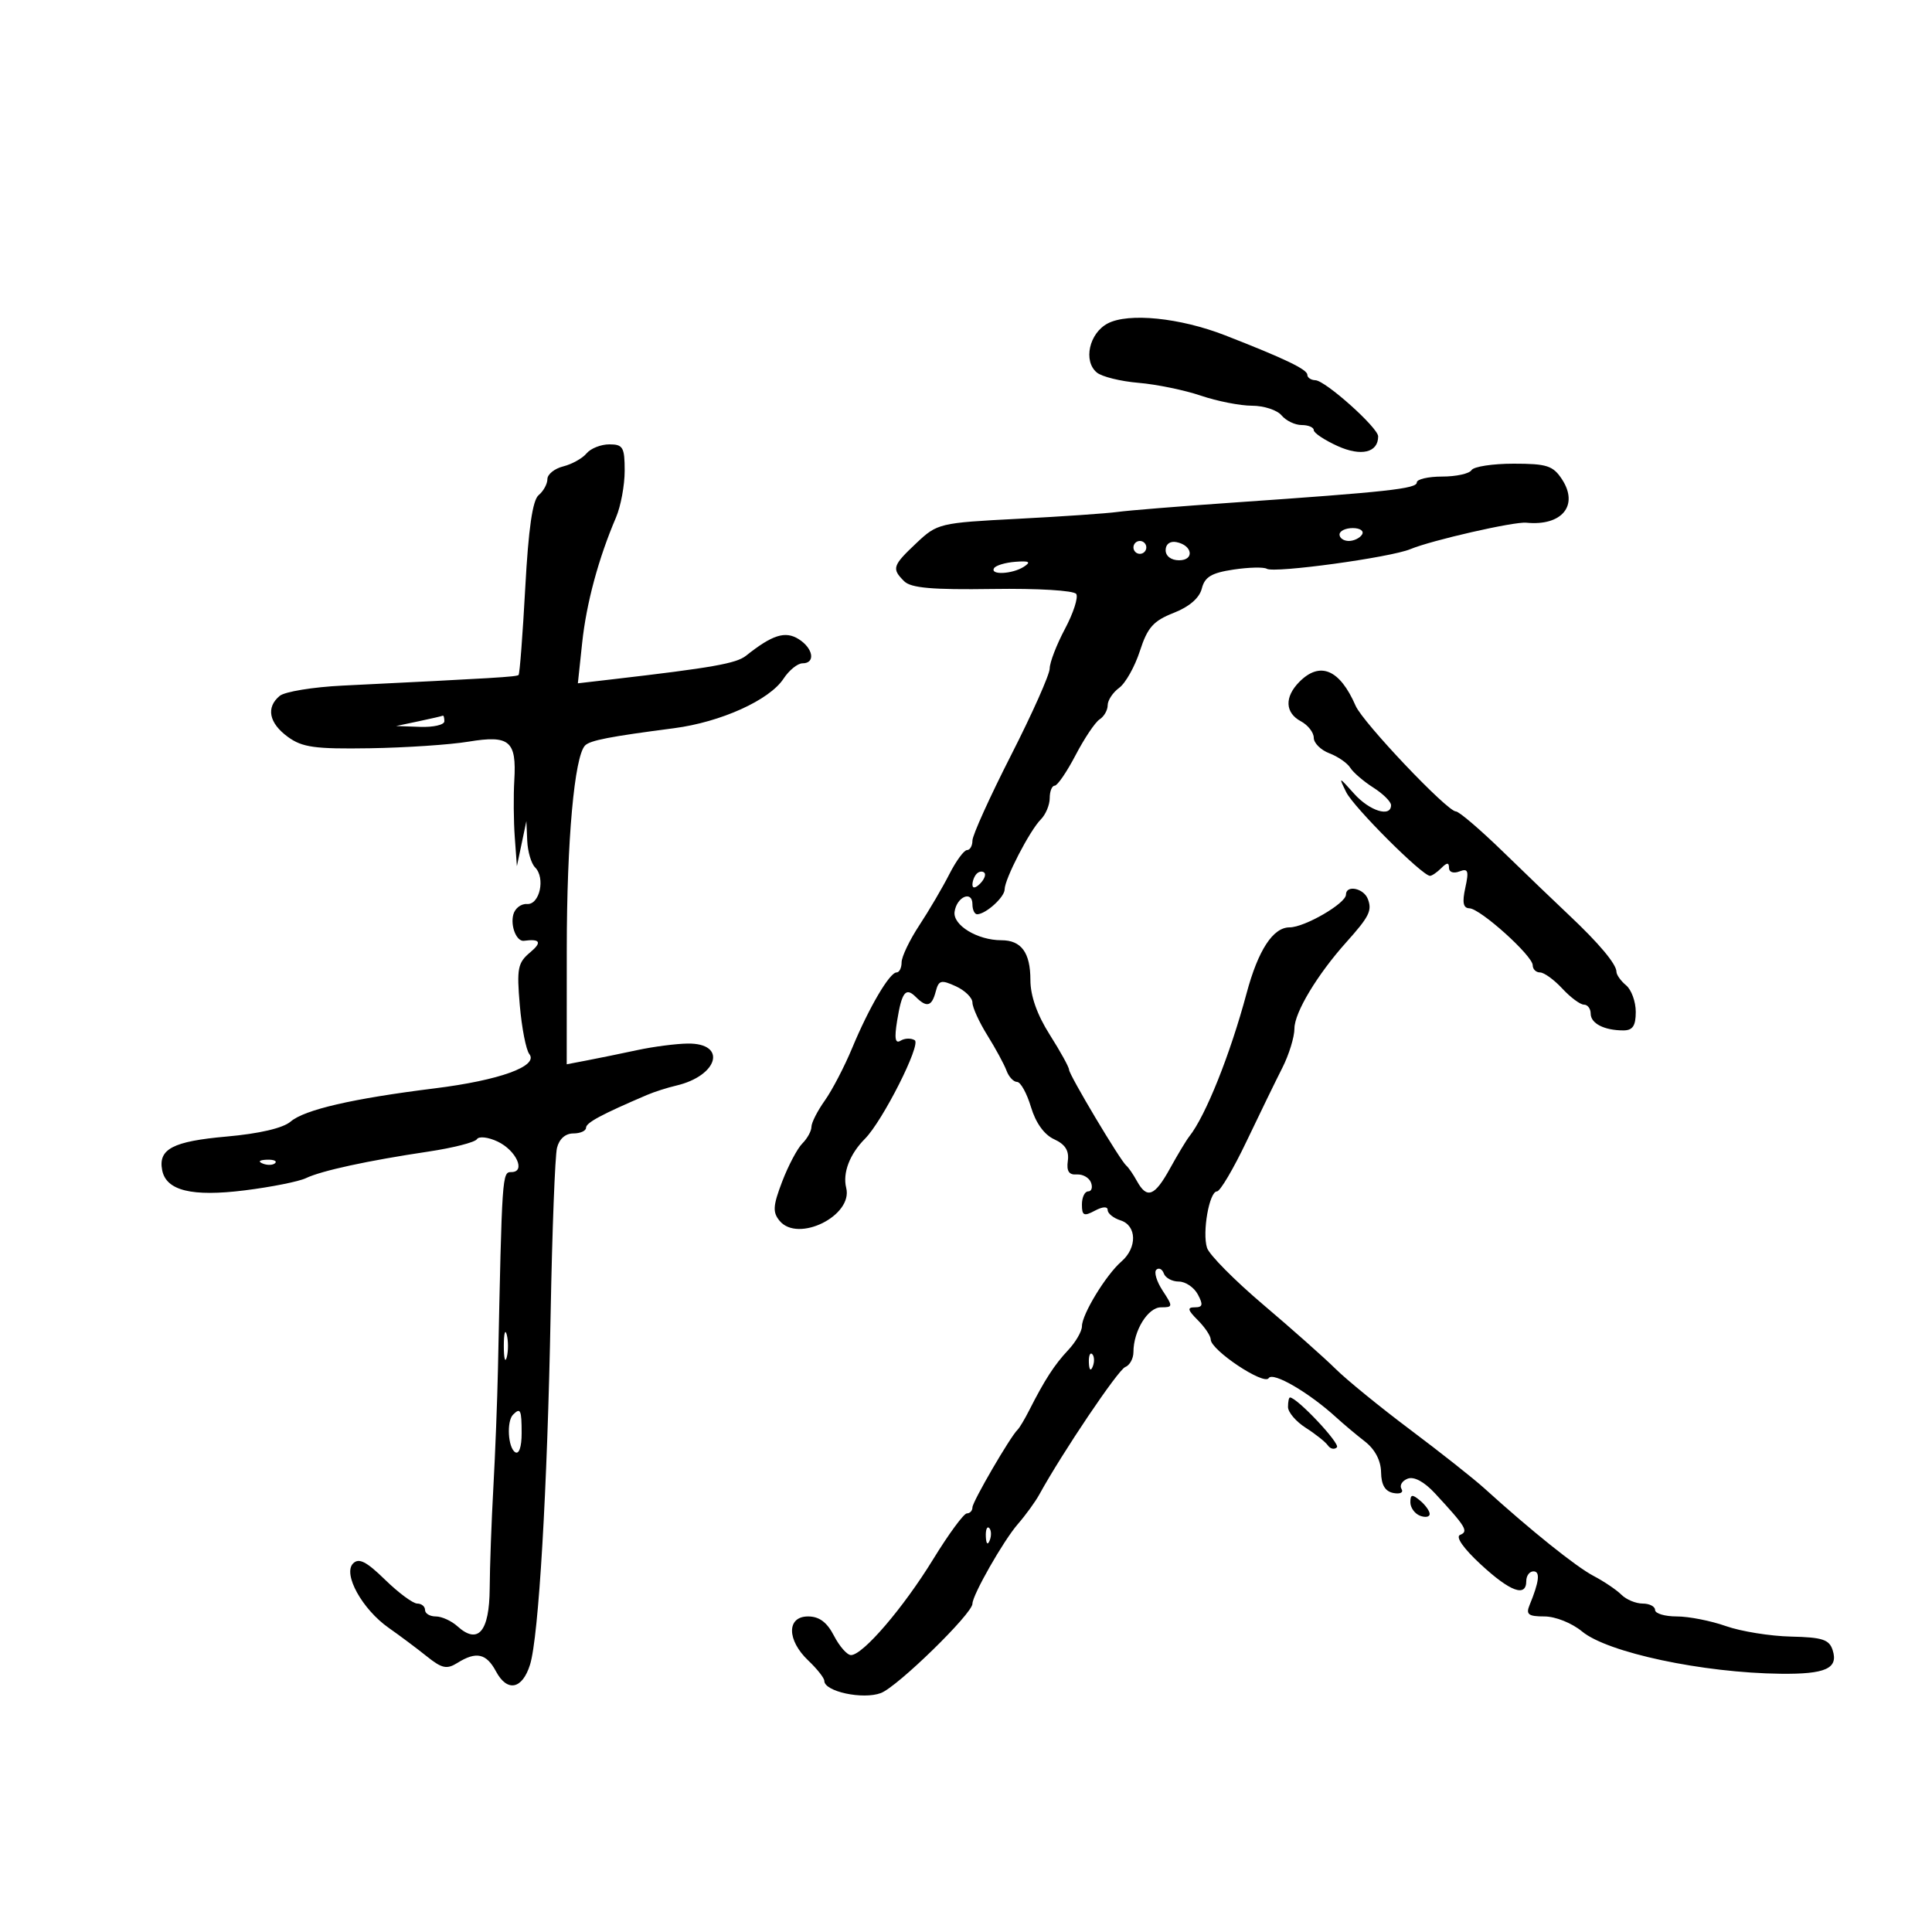 <svg xmlns="http://www.w3.org/2000/svg" width="300" height="300" viewBox="0 0 300 300" version="1.1">
	<path d="M 172 50.228 C 169.126 51.744, 168.170 56.066, 170.315 57.846 C 171.093 58.492, 174.009 59.213, 176.794 59.447 C 179.579 59.681, 183.930 60.576, 186.464 61.436 C 188.997 62.296, 192.574 63, 194.413 63 C 196.251 63, 198.315 63.675, 199 64.500 C 199.685 65.325, 201.090 66, 202.122 66 C 203.155 66, 204 66.356, 204 66.792 C 204 67.227, 205.661 68.336, 207.690 69.256 C 211.353 70.916, 214 70.290, 214 67.763 C 214 66.417, 205.812 59.092, 204.250 59.041 C 203.563 59.018, 203 58.637, 203 58.192 C 203 57.363, 199.471 55.671, 190.229 52.068 C 183.228 49.338, 175.221 48.530, 172 50.228 M 91.081 70.402 C 90.442 71.173, 88.811 72.081, 87.459 72.421 C 86.107 72.760, 85 73.649, 85 74.397 C 85 75.144, 84.388 76.263, 83.641 76.883 C 82.696 77.668, 82.062 82.046, 81.562 91.251 C 81.166 98.533, 80.700 104.633, 80.527 104.806 C 80.237 105.096, 77.018 105.291, 53.182 106.460 C 48.607 106.684, 44.220 107.403, 43.432 108.056 C 41.274 109.848, 41.758 112.277, 44.700 114.424 C 46.931 116.052, 48.890 116.323, 57.419 116.189 C 62.963 116.102, 69.863 115.641, 72.751 115.164 C 79.127 114.113, 80.223 115.039, 79.861 121.173 C 79.720 123.553, 79.754 127.525, 79.934 130 L 80.263 134.500 81 131 L 81.737 127.500 81.868 130.550 C 81.941 132.228, 82.488 134.088, 83.085 134.685 C 84.724 136.324, 83.801 140.523, 81.833 140.375 C 80.917 140.306, 79.960 141.044, 79.706 142.014 C 79.234 143.820, 80.218 146.239, 81.362 146.085 C 83.890 145.747, 84.199 146.318, 82.331 147.878 C 80.393 149.496, 80.221 150.374, 80.714 156.095 C 81.017 159.618, 81.683 163.029, 82.193 163.675 C 83.667 165.543, 77.587 167.747, 67.500 169.001 C 54.743 170.586, 47.292 172.306, 45.121 174.165 C 43.940 175.176, 40.253 176.035, 35.162 176.486 C 26.850 177.221, 24.549 178.422, 25.180 181.694 C 25.794 184.886, 29.792 185.866, 38 184.839 C 42.125 184.323, 46.400 183.470, 47.500 182.944 C 49.930 181.781, 57.110 180.223, 66.500 178.821 C 70.350 178.246, 73.751 177.378, 74.057 176.891 C 74.364 176.404, 75.802 176.567, 77.256 177.253 C 80.165 178.625, 81.693 182, 79.406 182 C 77.970 182, 77.958 182.166, 77.324 212.500 C 77.220 217.450, 76.898 225.775, 76.607 231 C 76.316 236.225, 76.060 243.264, 76.039 246.643 C 75.996 253.368, 74.239 255.431, 71.027 252.524 C 70.100 251.686, 68.590 251, 67.671 251 C 66.752 251, 66 250.550, 66 250 C 66 249.450, 65.456 249, 64.792 249 C 64.128 249, 61.879 247.334, 59.794 245.299 C 56.892 242.465, 55.728 241.872, 54.829 242.771 C 53.206 244.394, 56.246 249.891, 60.364 252.777 C 62.089 253.986, 64.752 255.979, 66.283 257.207 C 68.619 259.081, 69.380 259.244, 71.019 258.220 C 73.954 256.387, 75.518 256.730, 77.020 259.537 C 78.760 262.789, 81.095 262.330, 82.300 258.500 C 83.648 254.217, 84.994 231.298, 85.502 204 C 85.742 191.075, 86.186 179.488, 86.488 178.250 C 86.828 176.859, 87.794 176, 89.019 176 C 90.109 176, 91 175.601, 91 175.114 C 91 174.334, 93.402 173.043, 100.500 170.010 C 101.600 169.540, 103.625 168.892, 105 168.571 C 111.554 167.037, 112.939 161.962, 106.781 162.044 C 104.977 162.068, 101.475 162.521, 99 163.051 C 96.525 163.582, 93.037 164.296, 91.250 164.639 L 88 165.262 88.008 147.381 C 88.015 130.535, 89.194 117.432, 90.854 115.754 C 91.635 114.964, 94.673 114.375, 104.645 113.079 C 111.924 112.133, 119.485 108.715, 121.667 105.386 C 122.527 104.074, 123.853 103, 124.615 103 C 126.673 103, 126.291 100.663, 124 99.232 C 121.926 97.937, 119.916 98.574, 115.845 101.819 C 114.334 103.024, 110.592 103.684, 95.115 105.480 L 89.730 106.105 90.401 99.802 C 91.056 93.654, 92.930 86.711, 95.652 80.349 C 96.393 78.616, 97 75.353, 97 73.099 C 97 69.450, 96.739 69, 94.622 69 C 93.315 69, 91.721 69.631, 91.081 70.402 M 228.500 73 C 228.160 73.550, 226.109 74, 223.941 74 C 221.773 74, 220 74.412, 220 74.915 C 220 75.886, 215.466 76.383, 191.500 78.040 C 183.250 78.611, 175.150 79.266, 173.500 79.497 C 171.850 79.727, 164.901 80.205, 158.057 80.559 C 145.878 81.188, 145.544 81.268, 142.307 84.321 C 138.584 87.832, 138.435 88.293, 140.390 90.247 C 141.448 91.305, 144.730 91.594, 154.140 91.455 C 161.165 91.351, 166.767 91.687, 167.119 92.234 C 167.460 92.762, 166.672 95.200, 165.369 97.650 C 164.066 100.101, 162.998 102.870, 162.996 103.803 C 162.994 104.736, 160.294 110.796, 156.996 117.270 C 153.698 123.743, 151 129.706, 151 130.520 C 151 131.334, 150.621 132, 150.157 132 C 149.694 132, 148.457 133.688, 147.407 135.750 C 146.358 137.813, 144.263 141.381, 142.750 143.680 C 141.238 145.979, 140 148.567, 140 149.430 C 140 150.294, 139.647 151, 139.216 151 C 138.136 151, 134.935 156.452, 132.320 162.747 C 131.122 165.632, 129.209 169.302, 128.070 170.901 C 126.932 172.500, 126 174.334, 126 174.976 C 126 175.618, 125.365 176.778, 124.590 177.553 C 123.814 178.329, 122.405 180.992, 121.458 183.471 C 120.018 187.241, 119.953 188.239, 121.062 189.575 C 123.917 193.015, 132.482 188.770, 131.399 184.453 C 130.819 182.142, 131.938 179.210, 134.309 176.828 C 137.056 174.068, 143.071 162.162, 142.039 161.524 C 141.468 161.171, 140.480 161.203, 139.844 161.596 C 139.010 162.112, 138.859 161.258, 139.301 158.532 C 140.034 154.014, 140.641 153.241, 142.217 154.817 C 143.903 156.503, 144.691 156.290, 145.295 153.981 C 145.761 152.199, 146.127 152.101, 148.411 153.142 C 149.835 153.790, 151 154.933, 151 155.680 C 151 156.428, 152.045 158.718, 153.323 160.770 C 154.601 162.821, 155.937 165.287, 156.292 166.250 C 156.647 167.213, 157.383 168, 157.928 168 C 158.474 168, 159.445 169.754, 160.087 171.898 C 160.826 174.364, 162.149 176.203, 163.689 176.904 C 165.405 177.686, 166.031 178.676, 165.812 180.257 C 165.590 181.855, 165.986 182.463, 167.190 182.371 C 168.119 182.300, 169.117 182.863, 169.408 183.621 C 169.699 184.380, 169.501 185, 168.969 185 C 168.436 185, 168 185.916, 168 187.035 C 168 188.760, 168.305 188.907, 170 188 C 171.218 187.348, 172 187.308, 172 187.897 C 172 188.430, 172.900 189.151, 174 189.500 C 176.530 190.303, 176.604 193.742, 174.137 195.883 C 171.739 197.963, 168.009 204.079, 168.004 205.936 C 168.002 206.725, 167.037 208.396, 165.861 209.648 C 163.731 211.915, 162.226 214.242, 159.810 219 C 159.112 220.375, 158.305 221.725, 158.017 222 C 156.873 223.093, 151 233.192, 151 234.066 C 151 234.580, 150.610 235, 150.134 235 C 149.658 235, 147.295 238.216, 144.884 242.147 C 140.266 249.674, 133.982 257, 132.143 257 C 131.542 257, 130.353 255.650, 129.500 254 C 128.410 251.893, 127.212 251, 125.474 251 C 122.139 251, 122.162 254.673, 125.517 257.855 C 126.883 259.150, 128 260.569, 128 261.007 C 128 262.662, 134 263.950, 136.787 262.894 C 139.367 261.917, 151 250.567, 151 249.027 C 151 247.678, 155.814 239.229, 158.045 236.664 C 159.260 235.266, 160.760 233.202, 161.377 232.079 C 164.959 225.562, 173.626 212.697, 174.717 212.278 C 175.423 212.008, 176 210.955, 176 209.940 C 176 206.647, 178.247 203, 180.276 203 C 182.148 203, 182.159 202.891, 180.535 200.413 C 179.603 198.991, 179.163 197.528, 179.557 197.163 C 179.951 196.798, 180.475 197.063, 180.720 197.750 C 180.966 198.438, 182.013 199, 183.048 199 C 184.083 199, 185.411 199.900, 186 201 C 186.854 202.596, 186.760 203, 185.535 203 C 184.310 203, 184.404 203.404, 186 205 C 187.100 206.100, 188 207.447, 188 207.994 C 188 209.640, 196.282 215.162, 197.003 213.996 C 197.643 212.959, 203.265 216.231, 207.500 220.105 C 208.600 221.111, 210.603 222.792, 211.952 223.840 C 213.506 225.048, 214.421 226.793, 214.452 228.609 C 214.485 230.587, 215.078 231.584, 216.368 231.833 C 217.419 232.035, 217.969 231.758, 217.624 231.201 C 217.287 230.656, 217.719 229.938, 218.584 229.606 C 219.568 229.228, 221.156 230.083, 222.828 231.890 C 227.650 237.101, 228.073 237.801, 226.721 238.338 C 225.979 238.633, 227.236 240.430, 229.920 242.912 C 234.514 247.162, 237 248.070, 237 245.500 C 237 244.675, 237.502 244, 238.117 244 C 239.196 244, 239.010 245.597, 237.506 249.250 C 236.914 250.690, 237.323 251, 239.816 251 C 241.522 251, 244.082 252.023, 245.673 253.341 C 249.630 256.617, 264.404 259.761, 276.500 259.900 C 283.476 259.981, 285.477 259.078, 284.581 256.255 C 284.050 254.583, 282.999 254.239, 278.093 254.128 C 274.873 254.055, 270.329 253.322, 267.994 252.498 C 265.659 251.674, 262.230 251, 260.374 251 C 258.518 251, 257 250.550, 257 250 C 257 249.450, 256.132 249, 255.071 249 C 254.011 249, 252.526 248.383, 251.773 247.630 C 251.019 246.876, 249.074 245.563, 247.451 244.711 C 244.723 243.280, 237.755 237.691, 230.500 231.116 C 228.850 229.621, 223.675 225.527, 219 222.020 C 214.325 218.513, 209.106 214.261, 207.402 212.572 C 205.698 210.882, 200.644 206.396, 196.172 202.602 C 191.700 198.809, 187.764 194.832, 187.426 193.765 C 186.659 191.351, 187.780 185, 188.973 185 C 189.458 185, 191.518 181.512, 193.552 177.250 C 195.585 172.988, 198.093 167.836, 199.125 165.802 C 200.156 163.768, 201 161.023, 201 159.702 C 201 157.237, 204.542 151.343, 209.040 146.323 C 212.624 142.323, 213.088 141.393, 212.396 139.590 C 211.750 137.905, 209 137.361, 209 138.918 C 209 140.275, 202.583 144, 200.247 144 C 197.675 144, 195.367 147.534, 193.573 154.224 C 191.014 163.761, 187.207 173.276, 184.675 176.462 C 184.221 177.033, 182.871 179.274, 181.675 181.443 C 179.282 185.783, 178.100 186.229, 176.536 183.385 C 175.966 182.348, 175.227 181.275, 174.894 181 C 173.961 180.229, 166 166.887, 166 166.094 C 166 165.707, 164.650 163.263, 163 160.661 C 161.035 157.563, 160 154.631, 160 152.165 C 160 147.927, 158.593 146, 155.499 146 C 151.778 146, 147.931 143.661, 148.227 141.578 C 148.561 139.229, 151 138.207, 151 140.417 C 151 141.287, 151.338 141.986, 151.750 141.968 C 153.127 141.910, 156 139.295, 156 138.100 C 156 136.500, 159.902 128.956, 161.616 127.241 C 162.377 126.480, 163 124.989, 163 123.929 C 163 122.868, 163.347 122, 163.771 122 C 164.195 122, 165.657 119.862, 167.021 117.250 C 168.384 114.638, 170.063 112.140, 170.750 111.700 C 171.438 111.260, 172 110.273, 172 109.507 C 172 108.741, 172.804 107.525, 173.786 106.807 C 174.769 106.088, 176.215 103.513, 177.001 101.085 C 178.182 97.435, 179.088 96.412, 182.236 95.175 C 184.676 94.217, 186.249 92.857, 186.618 91.387 C 187.070 89.584, 188.121 88.954, 191.526 88.444 C 193.908 88.087, 196.241 88.031, 196.710 88.321 C 197.866 89.035, 215.881 86.571, 219 85.271 C 222.313 83.891, 235.100 80.974, 237 81.164 C 242.528 81.719, 245.199 78.479, 242.548 74.433 C 241.157 72.309, 240.201 72, 235.036 72 C 231.781 72, 228.840 72.450, 228.500 73 M 208 83 C 208 83.550, 208.648 84, 209.441 84 C 210.234 84, 211.160 83.550, 211.500 83 C 211.840 82.450, 211.191 82, 210.059 82 C 208.927 82, 208 82.450, 208 83 M 176 85 C 176 85.550, 176.450 86, 177 86 C 177.550 86, 178 85.550, 178 85 C 178 84.450, 177.550 84, 177 84 C 176.450 84, 176 84.450, 176 85 M 181 85.427 C 181 86.354, 181.855 87, 183.083 87 C 185.520 87, 185.176 84.663, 182.667 84.177 C 181.680 83.985, 181 84.495, 181 85.427 M 154.361 88.225 C 153.677 89.331, 157.213 89.156, 159 87.995 C 160.142 87.252, 159.825 87.071, 157.670 87.235 C 156.114 87.353, 154.625 87.798, 154.361 88.225 M 201.750 105.893 C 199.434 108.241, 199.534 110.680, 202 112 C 203.100 112.589, 204 113.741, 204 114.560 C 204 115.379, 205.089 116.463, 206.419 116.969 C 207.750 117.475, 209.212 118.487, 209.669 119.219 C 210.126 119.950, 211.738 121.335, 213.250 122.297 C 214.762 123.259, 216 124.486, 216 125.023 C 216 126.967, 212.678 125.939, 210.271 123.250 C 207.864 120.562, 207.836 120.556, 209.035 123 C 210.185 125.346, 220.851 135.999, 222.050 136 C 222.352 136, 223.140 135.460, 223.800 134.800 C 224.698 133.902, 225 133.895, 225 134.769 C 225 135.433, 225.696 135.670, 226.612 135.318 C 227.965 134.800, 228.113 135.208, 227.533 137.850 C 227.029 140.143, 227.203 141.011, 228.171 141.041 C 229.869 141.093, 238 148.410, 238 149.886 C 238 150.499, 238.511 151, 239.135 151 C 239.760 151, 241.313 152.125, 242.588 153.500 C 243.862 154.875, 245.376 156, 245.952 156 C 246.529 156, 247 156.627, 247 157.393 C 247 158.922, 249.101 160, 252.082 160 C 253.528 160, 254 159.292, 254 157.122 C 254 155.540, 253.325 153.685, 252.500 153 C 251.675 152.315, 251 151.365, 251 150.889 C 251 149.715, 248.283 146.470, 243.656 142.117 C 241.541 140.128, 236.918 135.688, 233.382 132.250 C 229.846 128.813, 226.556 126, 226.070 126 C 224.724 126, 211.637 112.210, 210.500 109.593 C 208.042 103.934, 204.965 102.634, 201.750 105.893 M 65 112 L 61.500 112.737 65.250 112.868 C 67.313 112.941, 69 112.550, 69 112 C 69 111.450, 68.888 111.059, 68.750 111.132 C 68.612 111.204, 66.925 111.595, 65 112 M 151.667 135.667 C 151.300 136.033, 151 136.798, 151 137.367 C 151 137.993, 151.466 137.934, 152.183 137.217 C 152.834 136.566, 153.134 135.801, 152.850 135.517 C 152.566 135.232, 152.033 135.300, 151.667 135.667 M 40.813 180.683 C 41.534 180.972, 42.397 180.936, 42.729 180.604 C 43.061 180.272, 42.471 180.036, 41.417 180.079 C 40.252 180.127, 40.015 180.364, 40.813 180.683 M 78.232 209 C 78.232 210.925, 78.438 211.713, 78.689 210.750 C 78.941 209.787, 78.941 208.213, 78.689 207.250 C 78.438 206.287, 78.232 207.075, 78.232 209 M 169.079 211.583 C 169.127 212.748, 169.364 212.985, 169.683 212.188 C 169.972 211.466, 169.936 210.603, 169.604 210.271 C 169.272 209.939, 169.036 210.529, 169.079 211.583 M 200 218.477 C 200 219.289, 201.238 220.741, 202.750 221.704 C 204.262 222.666, 205.813 223.901, 206.196 224.448 C 206.578 224.995, 207.207 225.126, 207.593 224.741 C 208.157 224.176, 201.401 217, 200.305 217 C 200.137 217, 200 217.665, 200 218.477 M 79.667 219.667 C 78.642 220.692, 78.877 224.806, 80 225.500 C 80.595 225.868, 81 224.677, 81 222.559 C 81 218.904, 80.820 218.514, 79.667 219.667 M 219 233.271 C 219 234.104, 219.675 235.045, 220.500 235.362 C 221.325 235.678, 222 235.556, 222 235.091 C 222 234.626, 221.325 233.685, 220.500 233 C 219.279 231.987, 219 232.037, 219 233.271 M 153.079 238.583 C 153.127 239.748, 153.364 239.985, 153.683 239.188 C 153.972 238.466, 153.936 237.603, 153.604 237.271 C 153.272 236.939, 153.036 237.529, 153.079 238.583" stroke="none" fill="black" fill-rule="evenodd"/>
</svg>